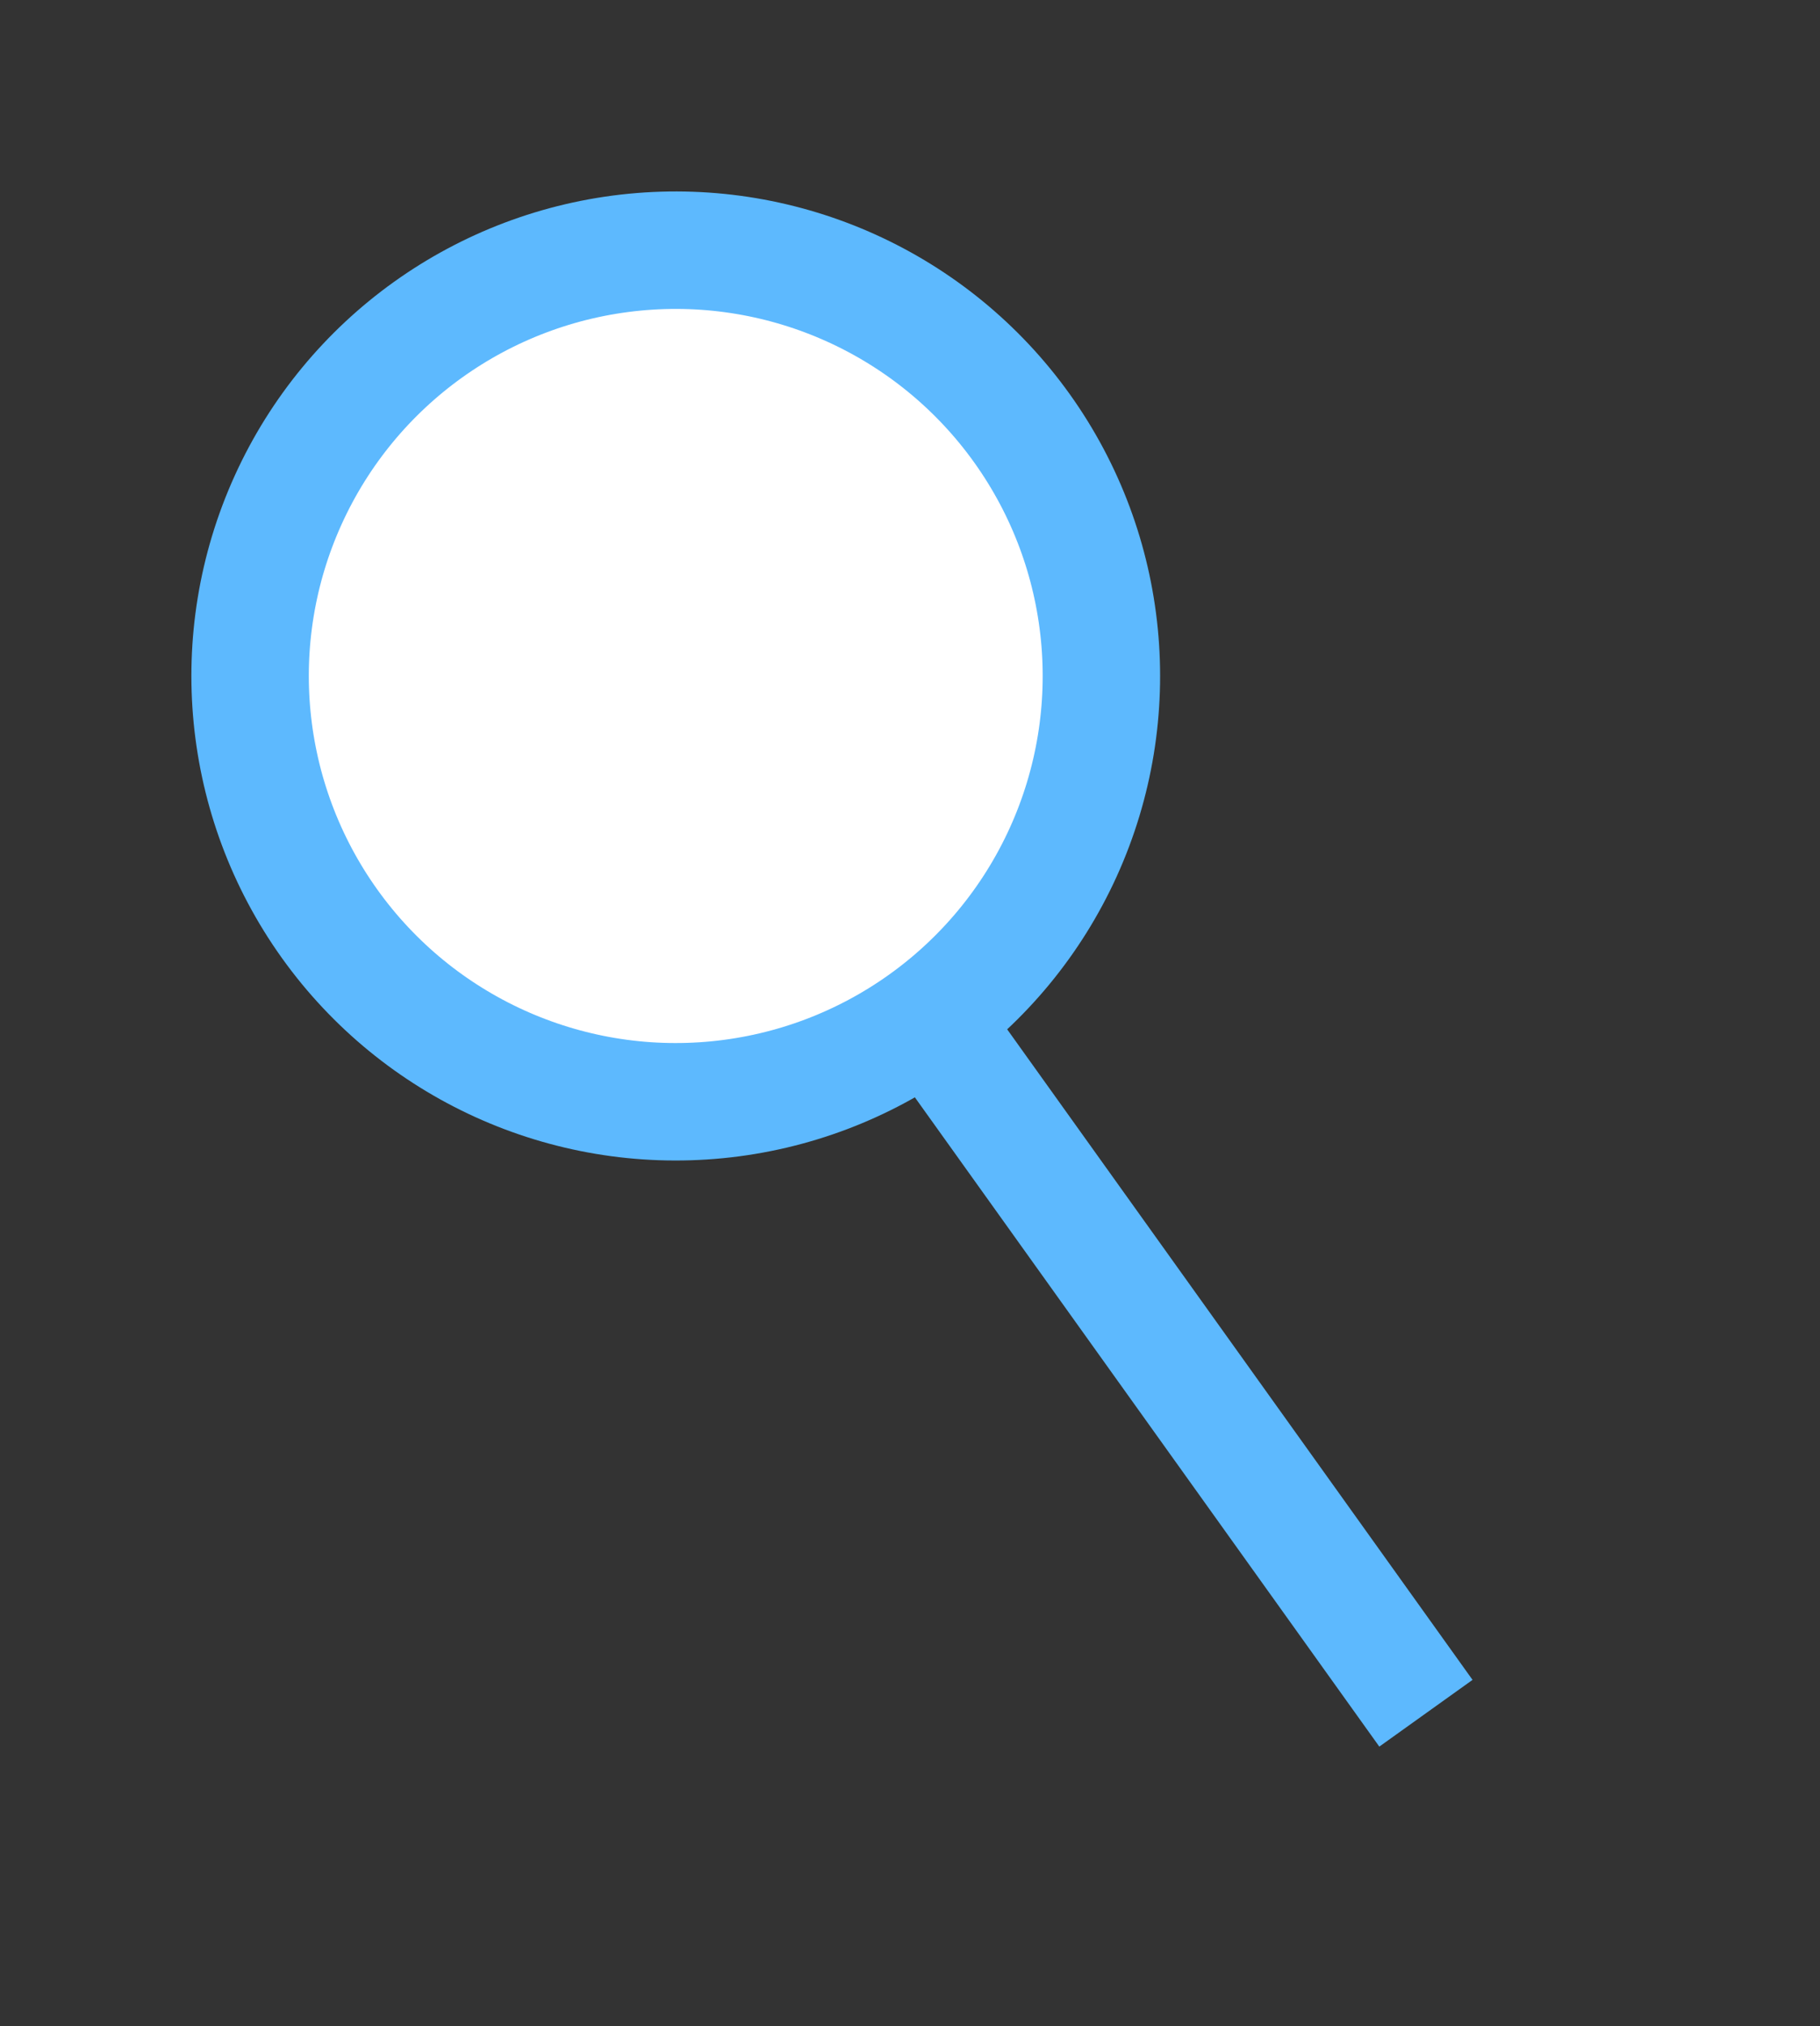 <svg width="62" height="69" viewBox="0 0 62 69" fill="none" xmlns="http://www.w3.org/2000/svg">
<rect x="0" y="0" width="62" height="69" fill="#333333" stroke="none"/>
<circle cx="23.02" cy="23.02" r="14.5" transform="rotate(-35.587 23.02 23.02)" fill="white" stroke="#5DB9FE" stroke-width="4"/>
<rect x="29.558" y="35.122" width="3.905" height="29.951" transform="rotate(-35.587 29.558 35.122)" fill="#5DB9FE"/>
</svg>
